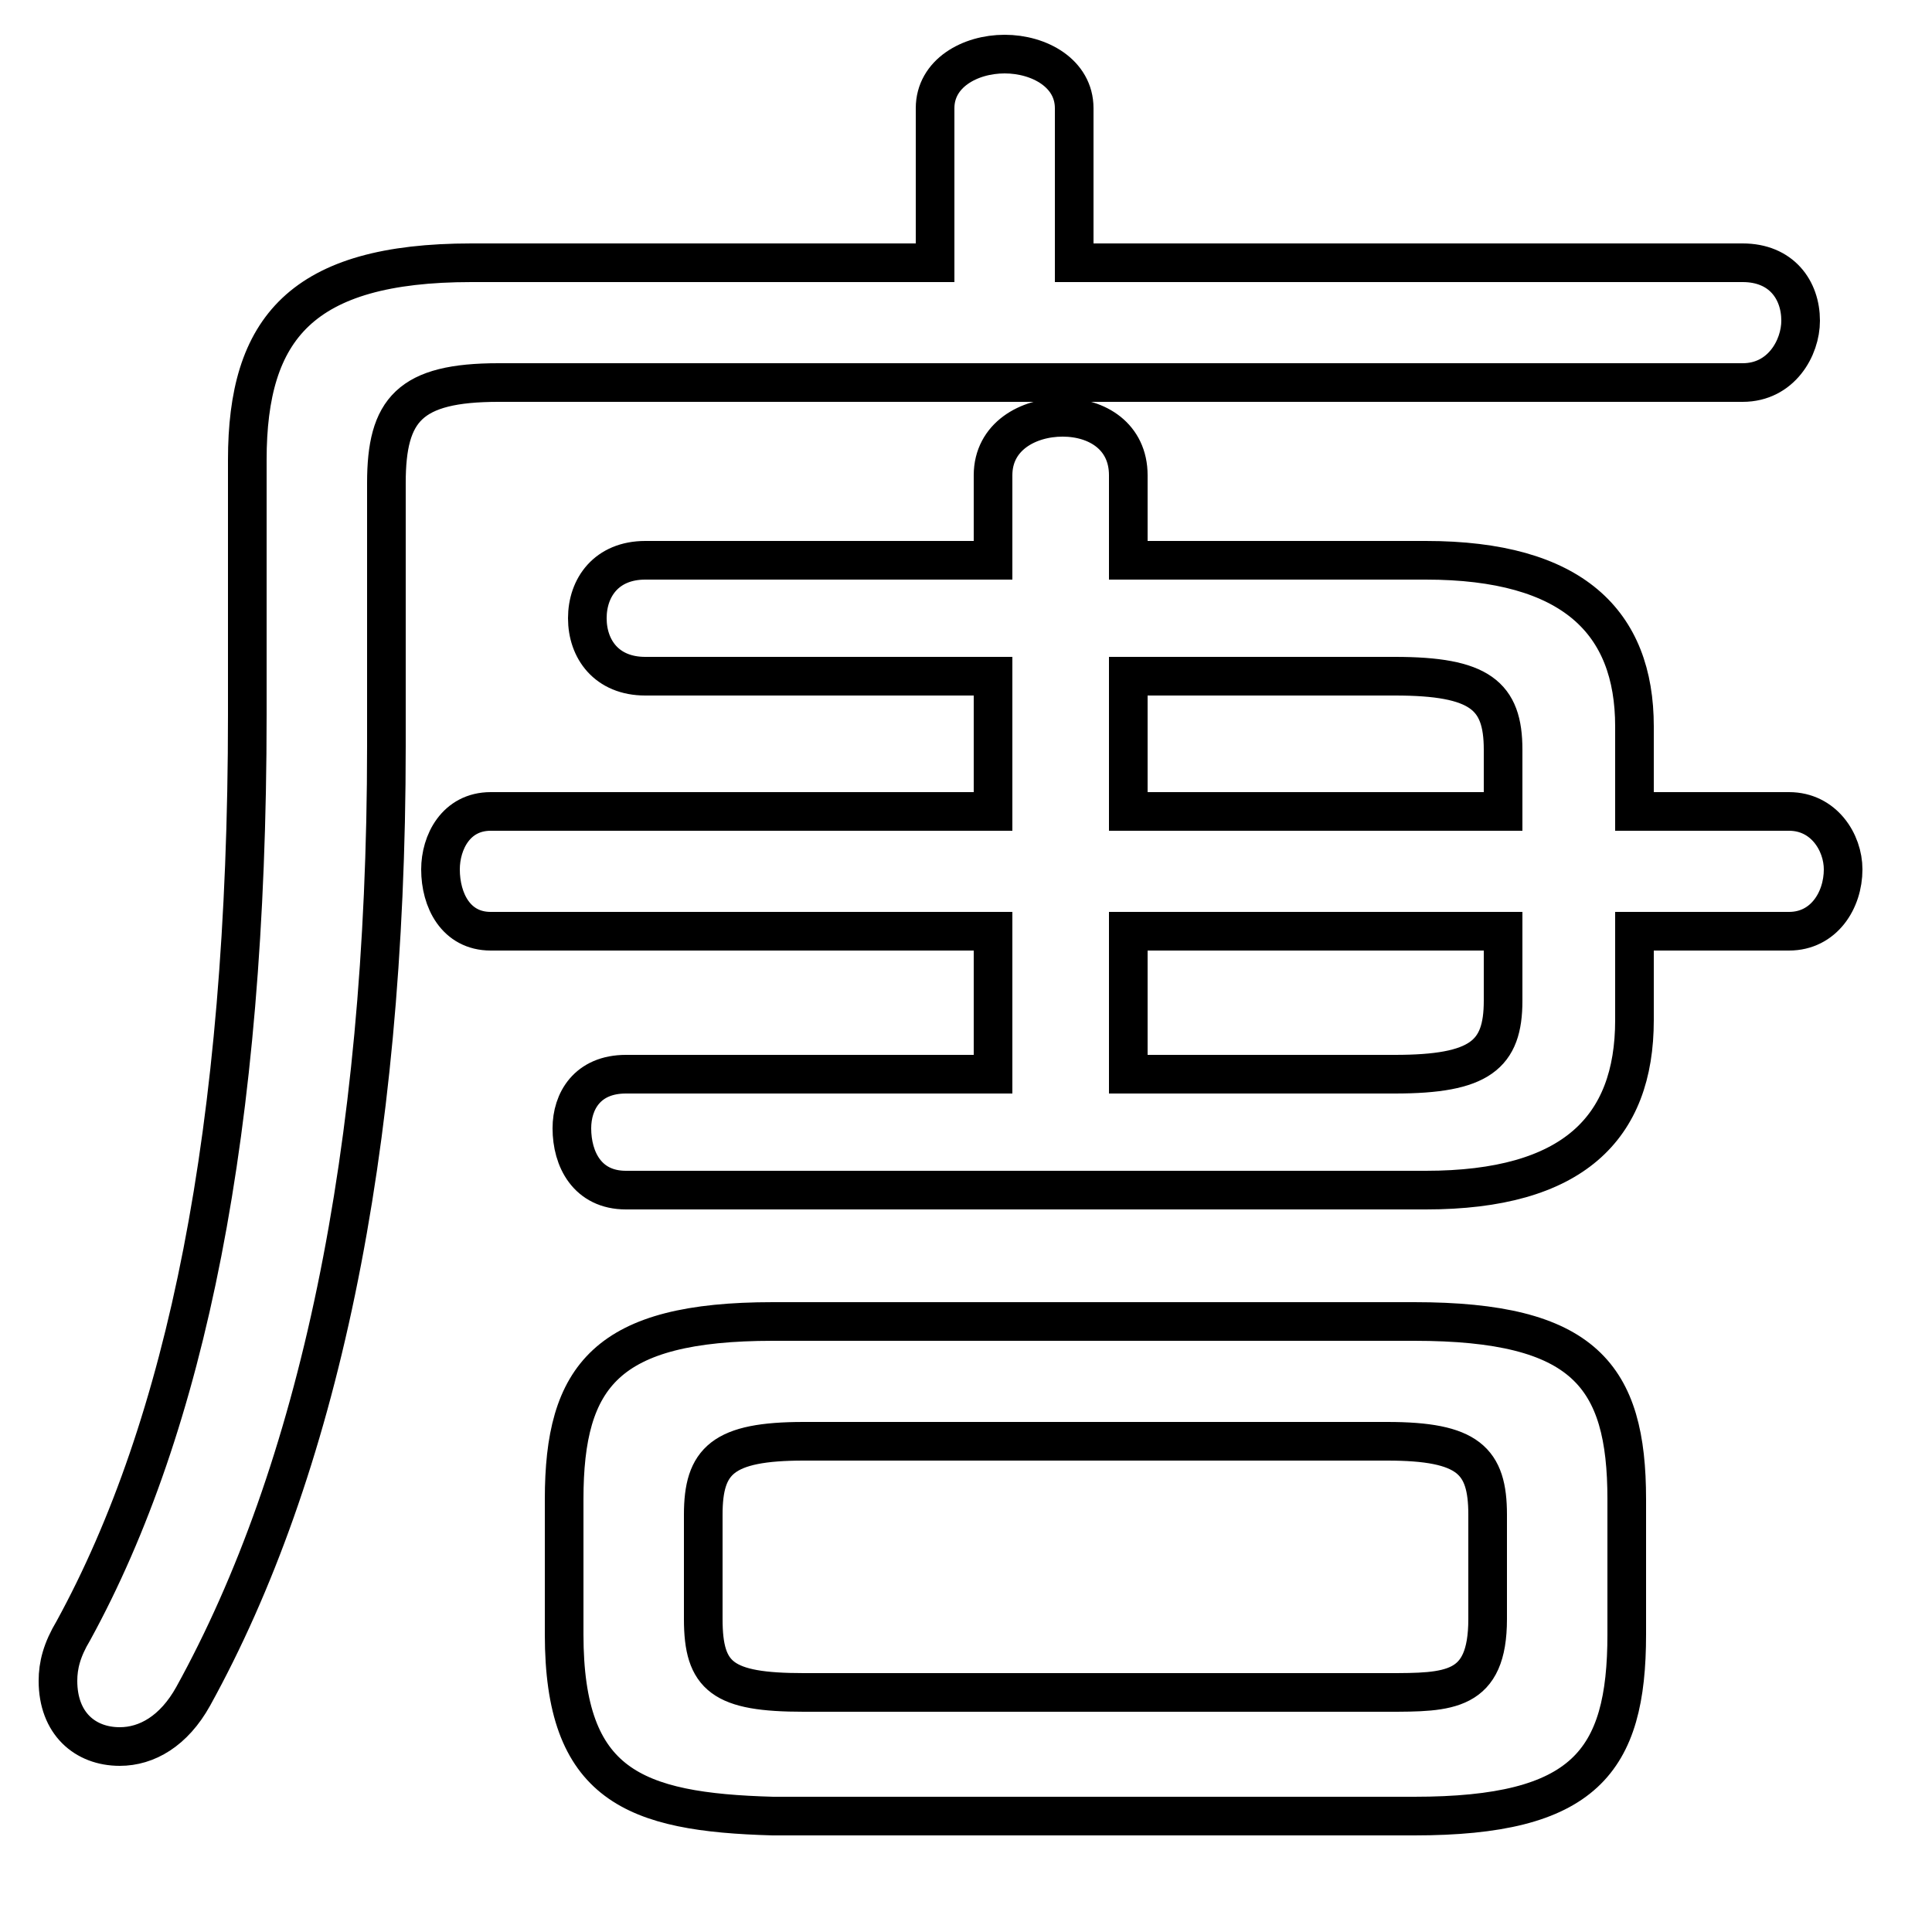 <svg xmlns="http://www.w3.org/2000/svg" viewBox="0 -44.0 50.0 50.0">
    <rect x="0" y="-44.0" width="50.0" height="50.0" fill="#808080" stroke="none"/>
    <g transform="scale(1, -1)">
        <!-- ボディの枠 -->
        <rect x="0" y="-6.0" width="50.0" height="50.0"
            stroke="white" fill="white"/>
        <!-- グリフ座標系の原点 -->
        <circle cx="0" cy="0" r="5" fill="white"/>
        <!-- グリフのアウトライン -->
        <g style="fill:none;stroke:#000000;stroke-width:1;">
<path d="M 20.8 0.2 C 18.7 0.2 18.2 0.6 18.2 2.1 L 18.2 4.8 C 18.2 6.2 18.7 6.7 20.8 6.7 L 35.9 6.7 C 38.0 6.7 38.5 6.2 38.5 4.8 L 38.5 2.1 C 38.5 0.2 37.5 0.2 35.9 0.2 Z M 42.3 19.9 L 46.3 19.9 C 47.2 19.9 47.7 20.7 47.7 21.5 C 47.7 22.2 47.2 23.0 46.3 23.0 L 42.3 23.0 L 42.3 25.2 C 42.3 27.9 40.7 29.5 36.9 29.5 L 29.2 29.5 L 29.2 31.7 C 29.2 32.7 28.4 33.2 27.5 33.2 C 26.6 33.2 25.7 32.7 25.7 31.7 L 25.7 29.5 L 16.7 29.5 C 15.7 29.5 15.2 28.8 15.2 28.0 C 15.2 27.2 15.7 26.5 16.7 26.5 L 25.7 26.5 L 25.7 23.0 L 12.7 23.0 C 11.8 23.0 11.4 22.2 11.4 21.5 C 11.4 20.7 11.8 19.9 12.7 19.9 L 25.7 19.9 L 25.7 16.2 L 16.2 16.2 C 15.2 16.2 14.8 15.5 14.8 14.8 C 14.8 14.0 15.2 13.2 16.2 13.2 L 36.9 13.2 C 40.7 13.2 42.3 14.8 42.3 17.6 Z M 38.9 19.9 L 38.9 18.1 C 38.9 16.7 38.3 16.2 36.1 16.2 L 29.2 16.2 L 29.2 19.9 Z M 27.8 37.2 L 27.8 41.2 C 27.8 42.1 26.9 42.6 26.0 42.6 C 25.1 42.6 24.2 42.1 24.2 41.2 L 24.2 37.2 L 12.2 37.2 C 7.8 37.2 6.4 35.5 6.4 32.1 L 6.4 25.5 C 6.4 14.7 4.8 7.1 1.9 1.8 C 1.6 1.3 1.5 0.9 1.5 0.5 C 1.5 -0.6 2.2 -1.2 3.1 -1.2 C 3.8 -1.2 4.5 -0.8 5.0 0.1 C 8.2 5.9 10.0 14.1 10.0 24.7 L 10.0 31.5 C 10.0 33.4 10.6 34.1 12.9 34.1 L 45.1 34.1 C 46.1 34.1 46.6 35.0 46.6 35.7 C 46.6 36.5 46.1 37.2 45.1 37.2 Z M 38.9 23.0 L 29.2 23.0 L 29.2 26.5 L 36.1 26.5 C 38.3 26.5 38.9 26.0 38.9 24.6 Z M 36.6 -3.0 C 41.0 -3.0 42.1 -1.6 42.1 1.7 L 42.1 5.2 C 42.1 8.4 41.0 9.8 36.6 9.8 L 20.0 9.8 C 15.7 9.8 14.6 8.4 14.6 5.2 L 14.6 1.7 C 14.6 -2.2 16.4 -2.9 20.0 -3.0 Z"/>
</g>
</g>
</svg>